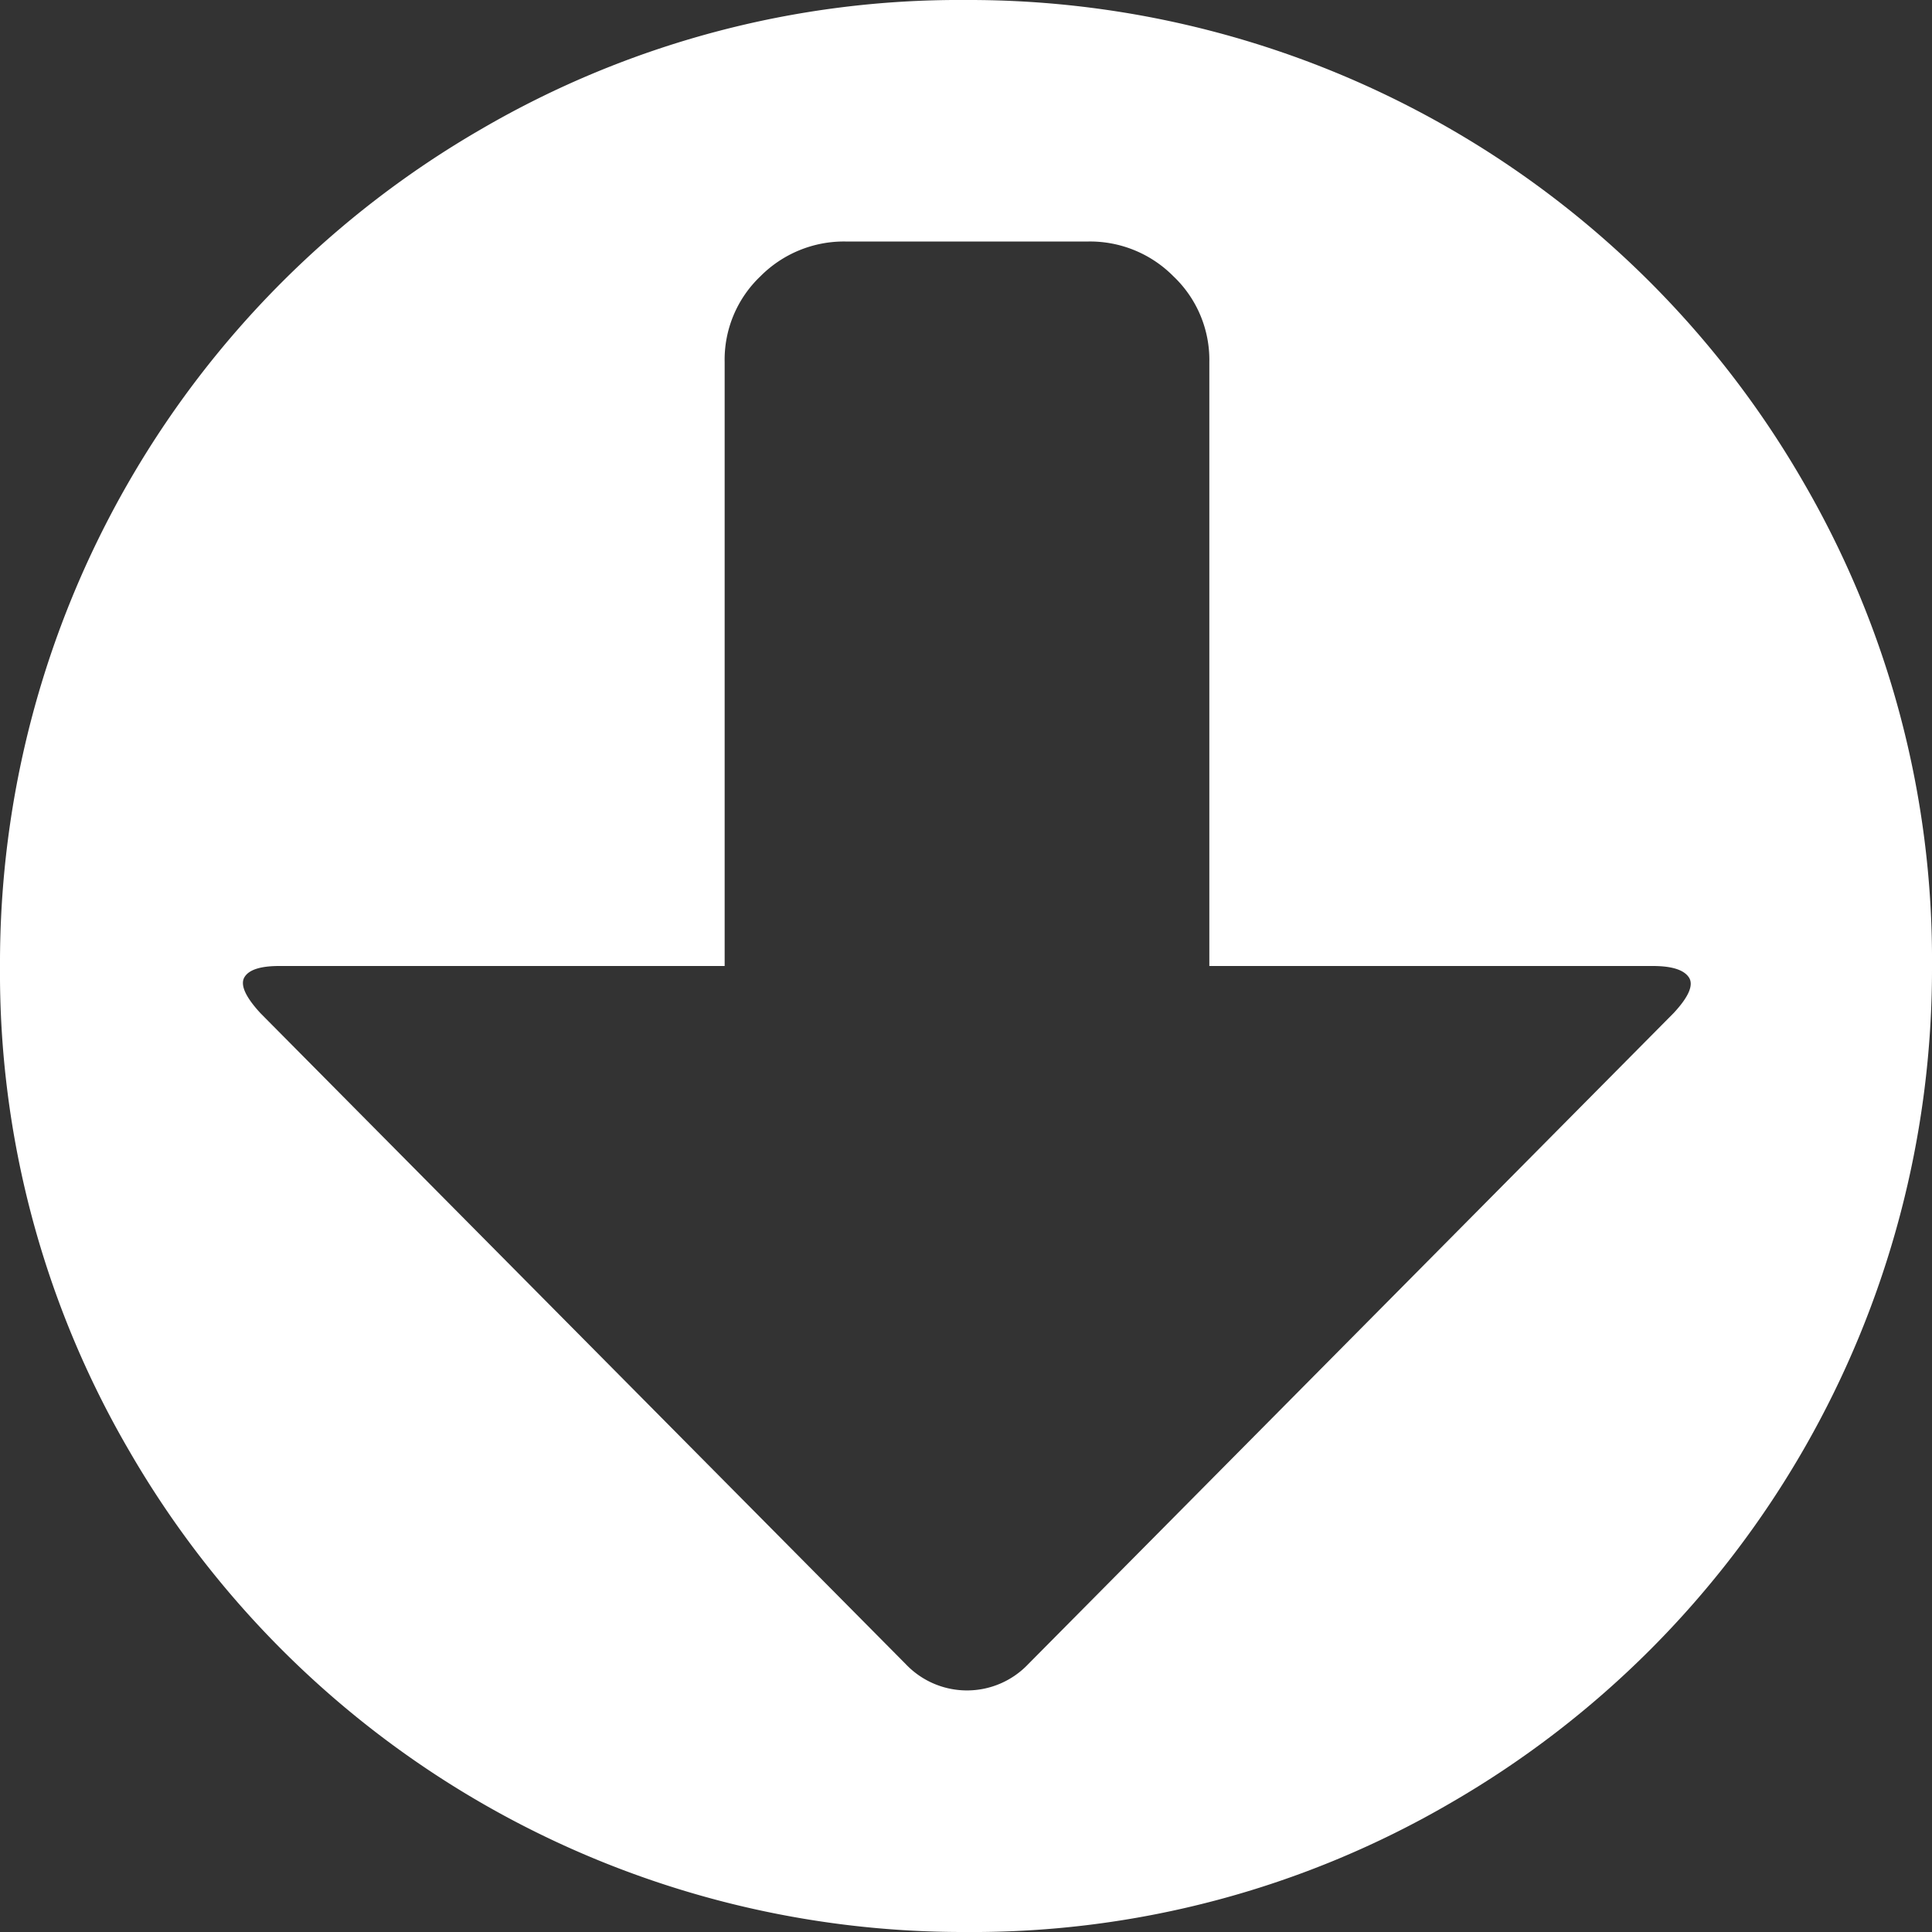 <svg xmlns="http://www.w3.org/2000/svg" width="25.328" height="25.328" viewBox="0 0 25.328 25.328">
  <rect x="0" y="0" width="25.328" height="25.328" fill="#333333" stroke="none"/>
  <path id="Downloads_Logo" data-name="Downloads Logo" d="M12.664,25.328A12.625,12.625,0,0,1,1.694,19.02,12.433,12.433,0,0,1,0,12.664,12.625,12.625,0,0,1,6.307,1.694,12.445,12.445,0,0,1,12.664,0a12.625,12.625,0,0,1,10.97,6.307,12.451,12.451,0,0,1,1.694,6.357,12.625,12.625,0,0,1-6.307,10.97A12.44,12.44,0,0,1,12.664,25.328Zm9-12.664H15.854V4.749a1.51,1.51,0,0,0-.47-1.126,1.538,1.538,0,0,0-1.113-.457H11.081a1.542,1.542,0,0,0-1.113.457A1.509,1.509,0,0,0,9.5,4.749v7.915H3.661q-.371,0-.457.148t.21.47l8.459,8.533a1.107,1.107,0,0,0,1.608,0l8.459-8.533q.3-.322.2-.47T21.667,12.664Z" fill="#FFFFFF"/>
</svg>
